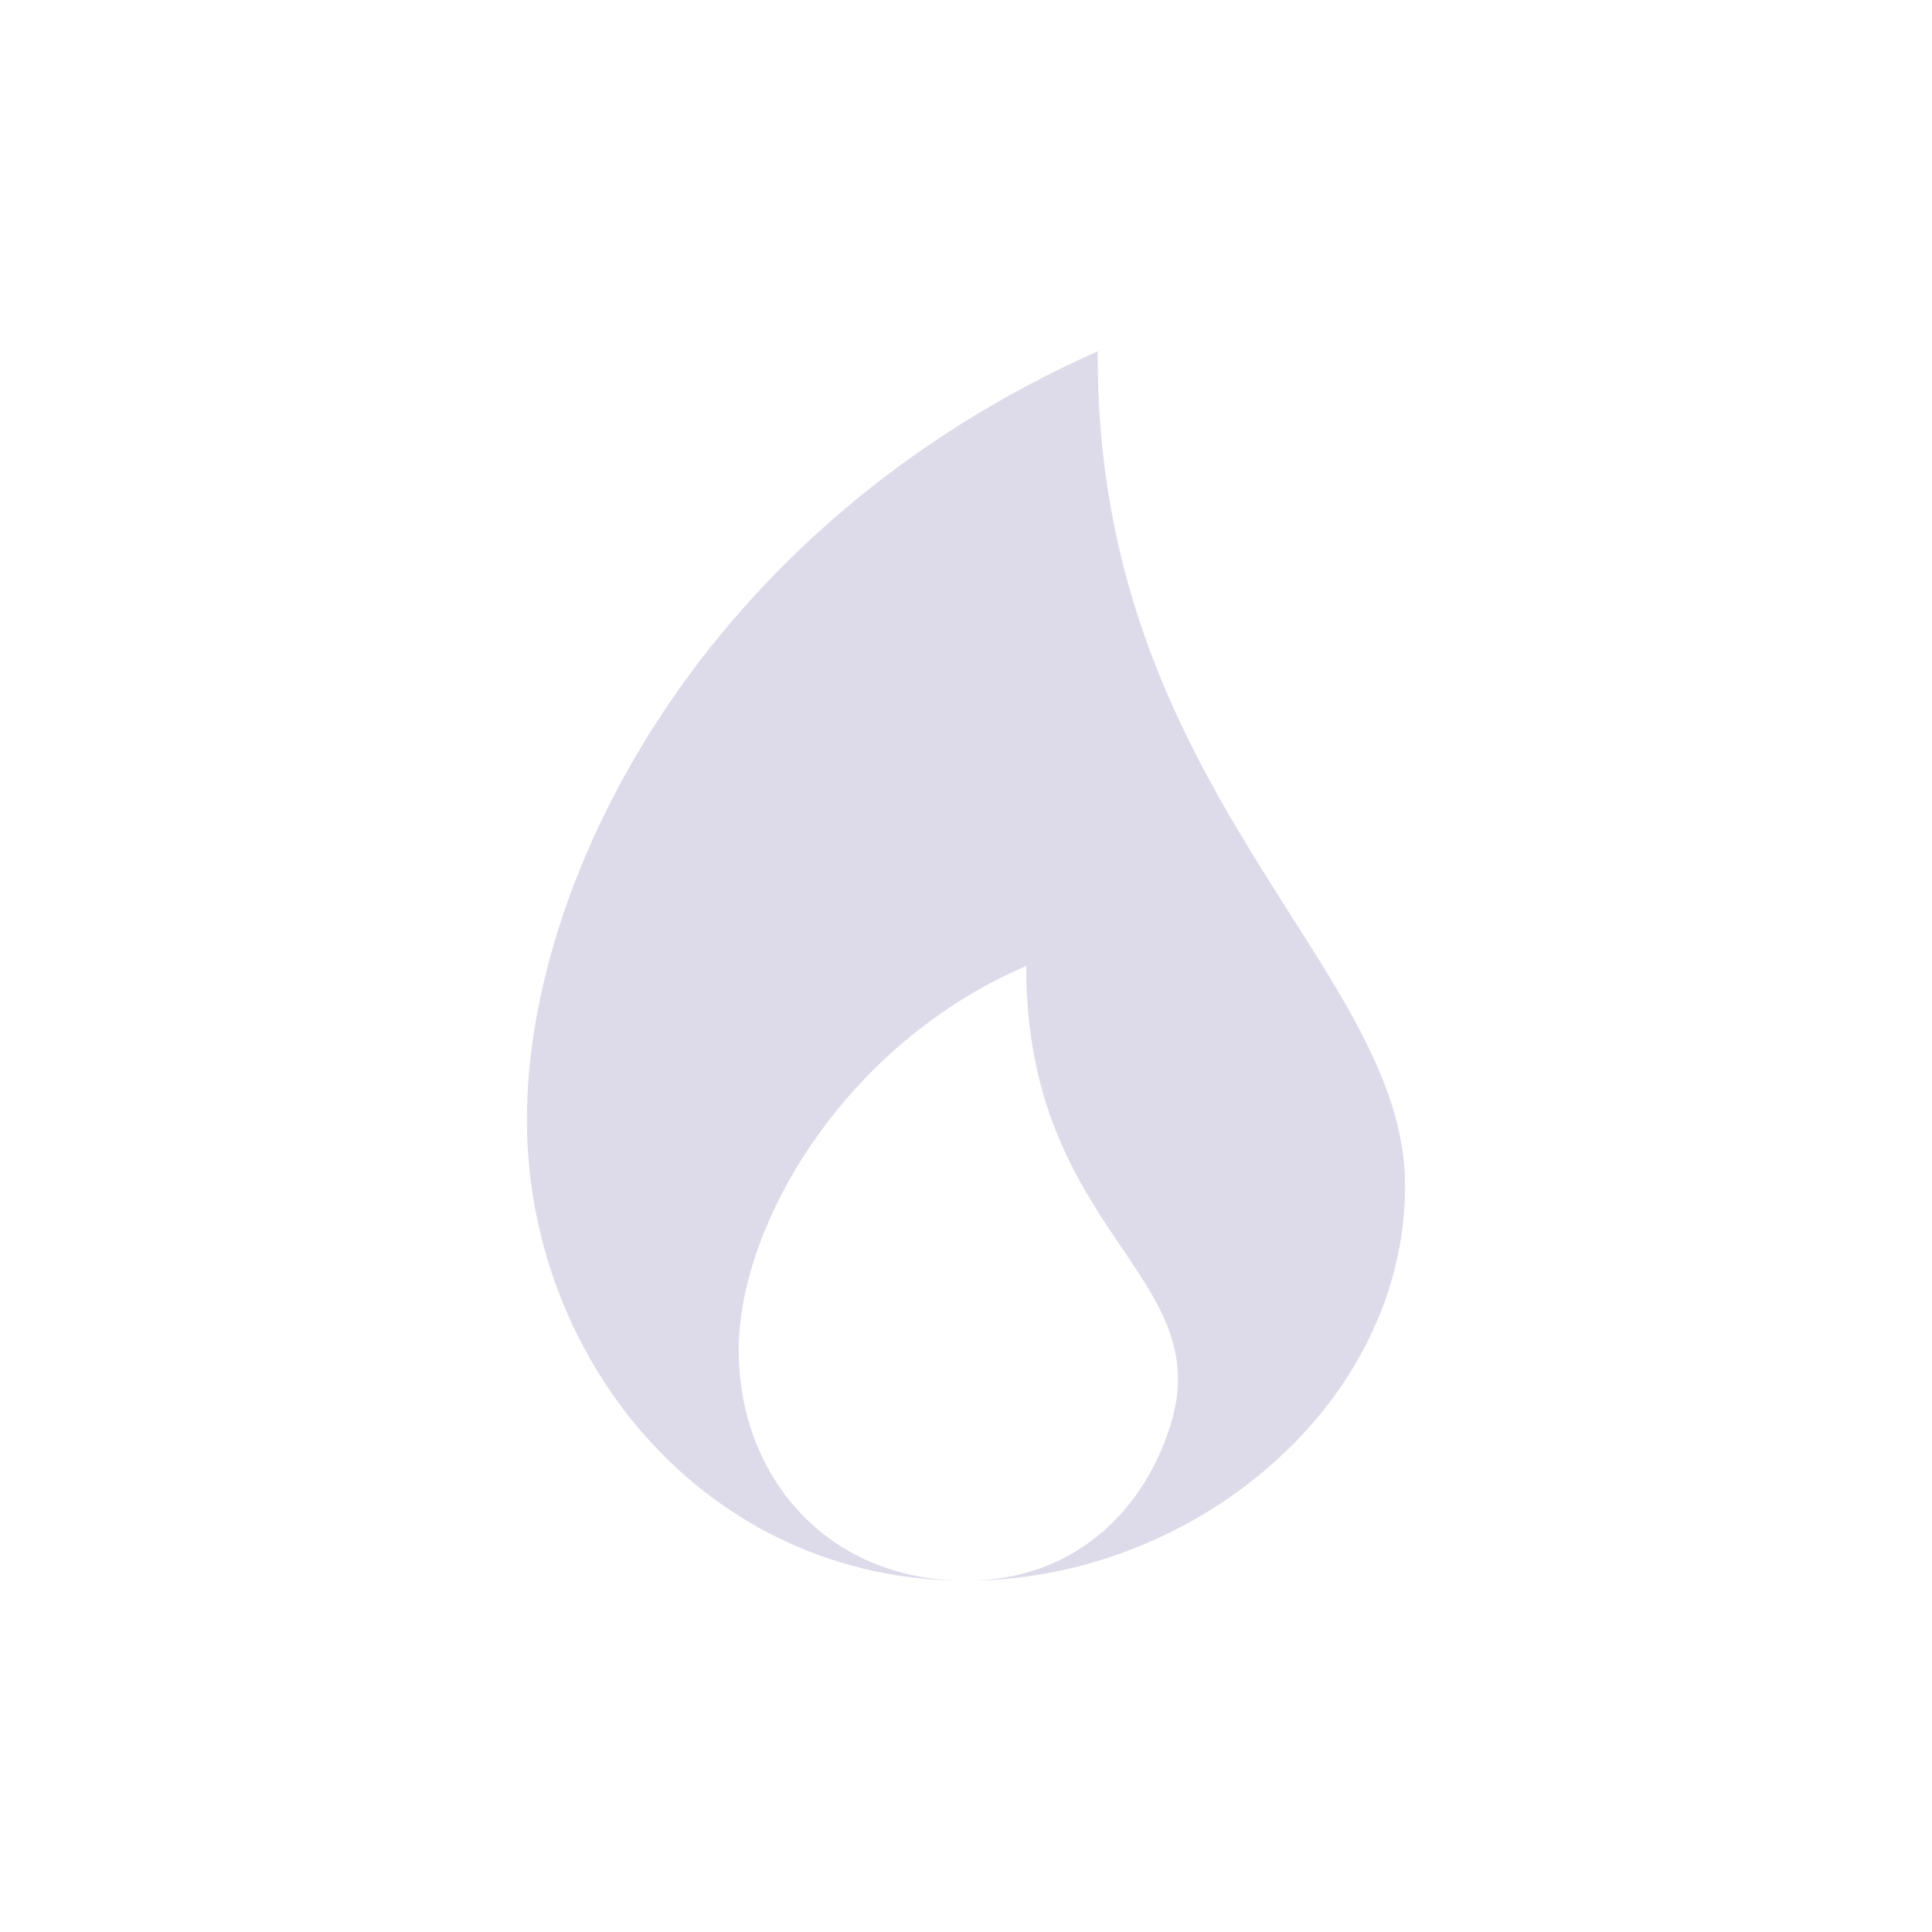 <svg xmlns="http://www.w3.org/2000/svg" width="22" height="22" version="1.1">
 <defs>
  <style id="current-color-scheme" type="text/css">
   .ColorScheme-Text { color:#dddbea; } .ColorScheme-Highlight { color:#4285f4; } .ColorScheme-NeutralText { color:#ff9800; } .ColorScheme-PositiveText { color:#4caf50; } .ColorScheme-NegativeText { color:#f44336; }
  </style>
 </defs>
 <g transform="translate(3,3)">
  <path style="fill:currentColor" class="ColorScheme-Text" d="M 9.5,1 C 5,3 3,7 3,9.75 3,12.5 5.057,15 8,15 6.412,15 5.412,13.807 5.412,12.375 5.412,10.925 6.64,8.875 8.685,8 8.685,11.063 10.882,11.505 10.322,13.25 10.005,14.239 9.201,15 8,15 10.581,15 13,13 13,10.5 13,8 9.469,6 9.5,1 Z"/>
 </g>
</svg>
